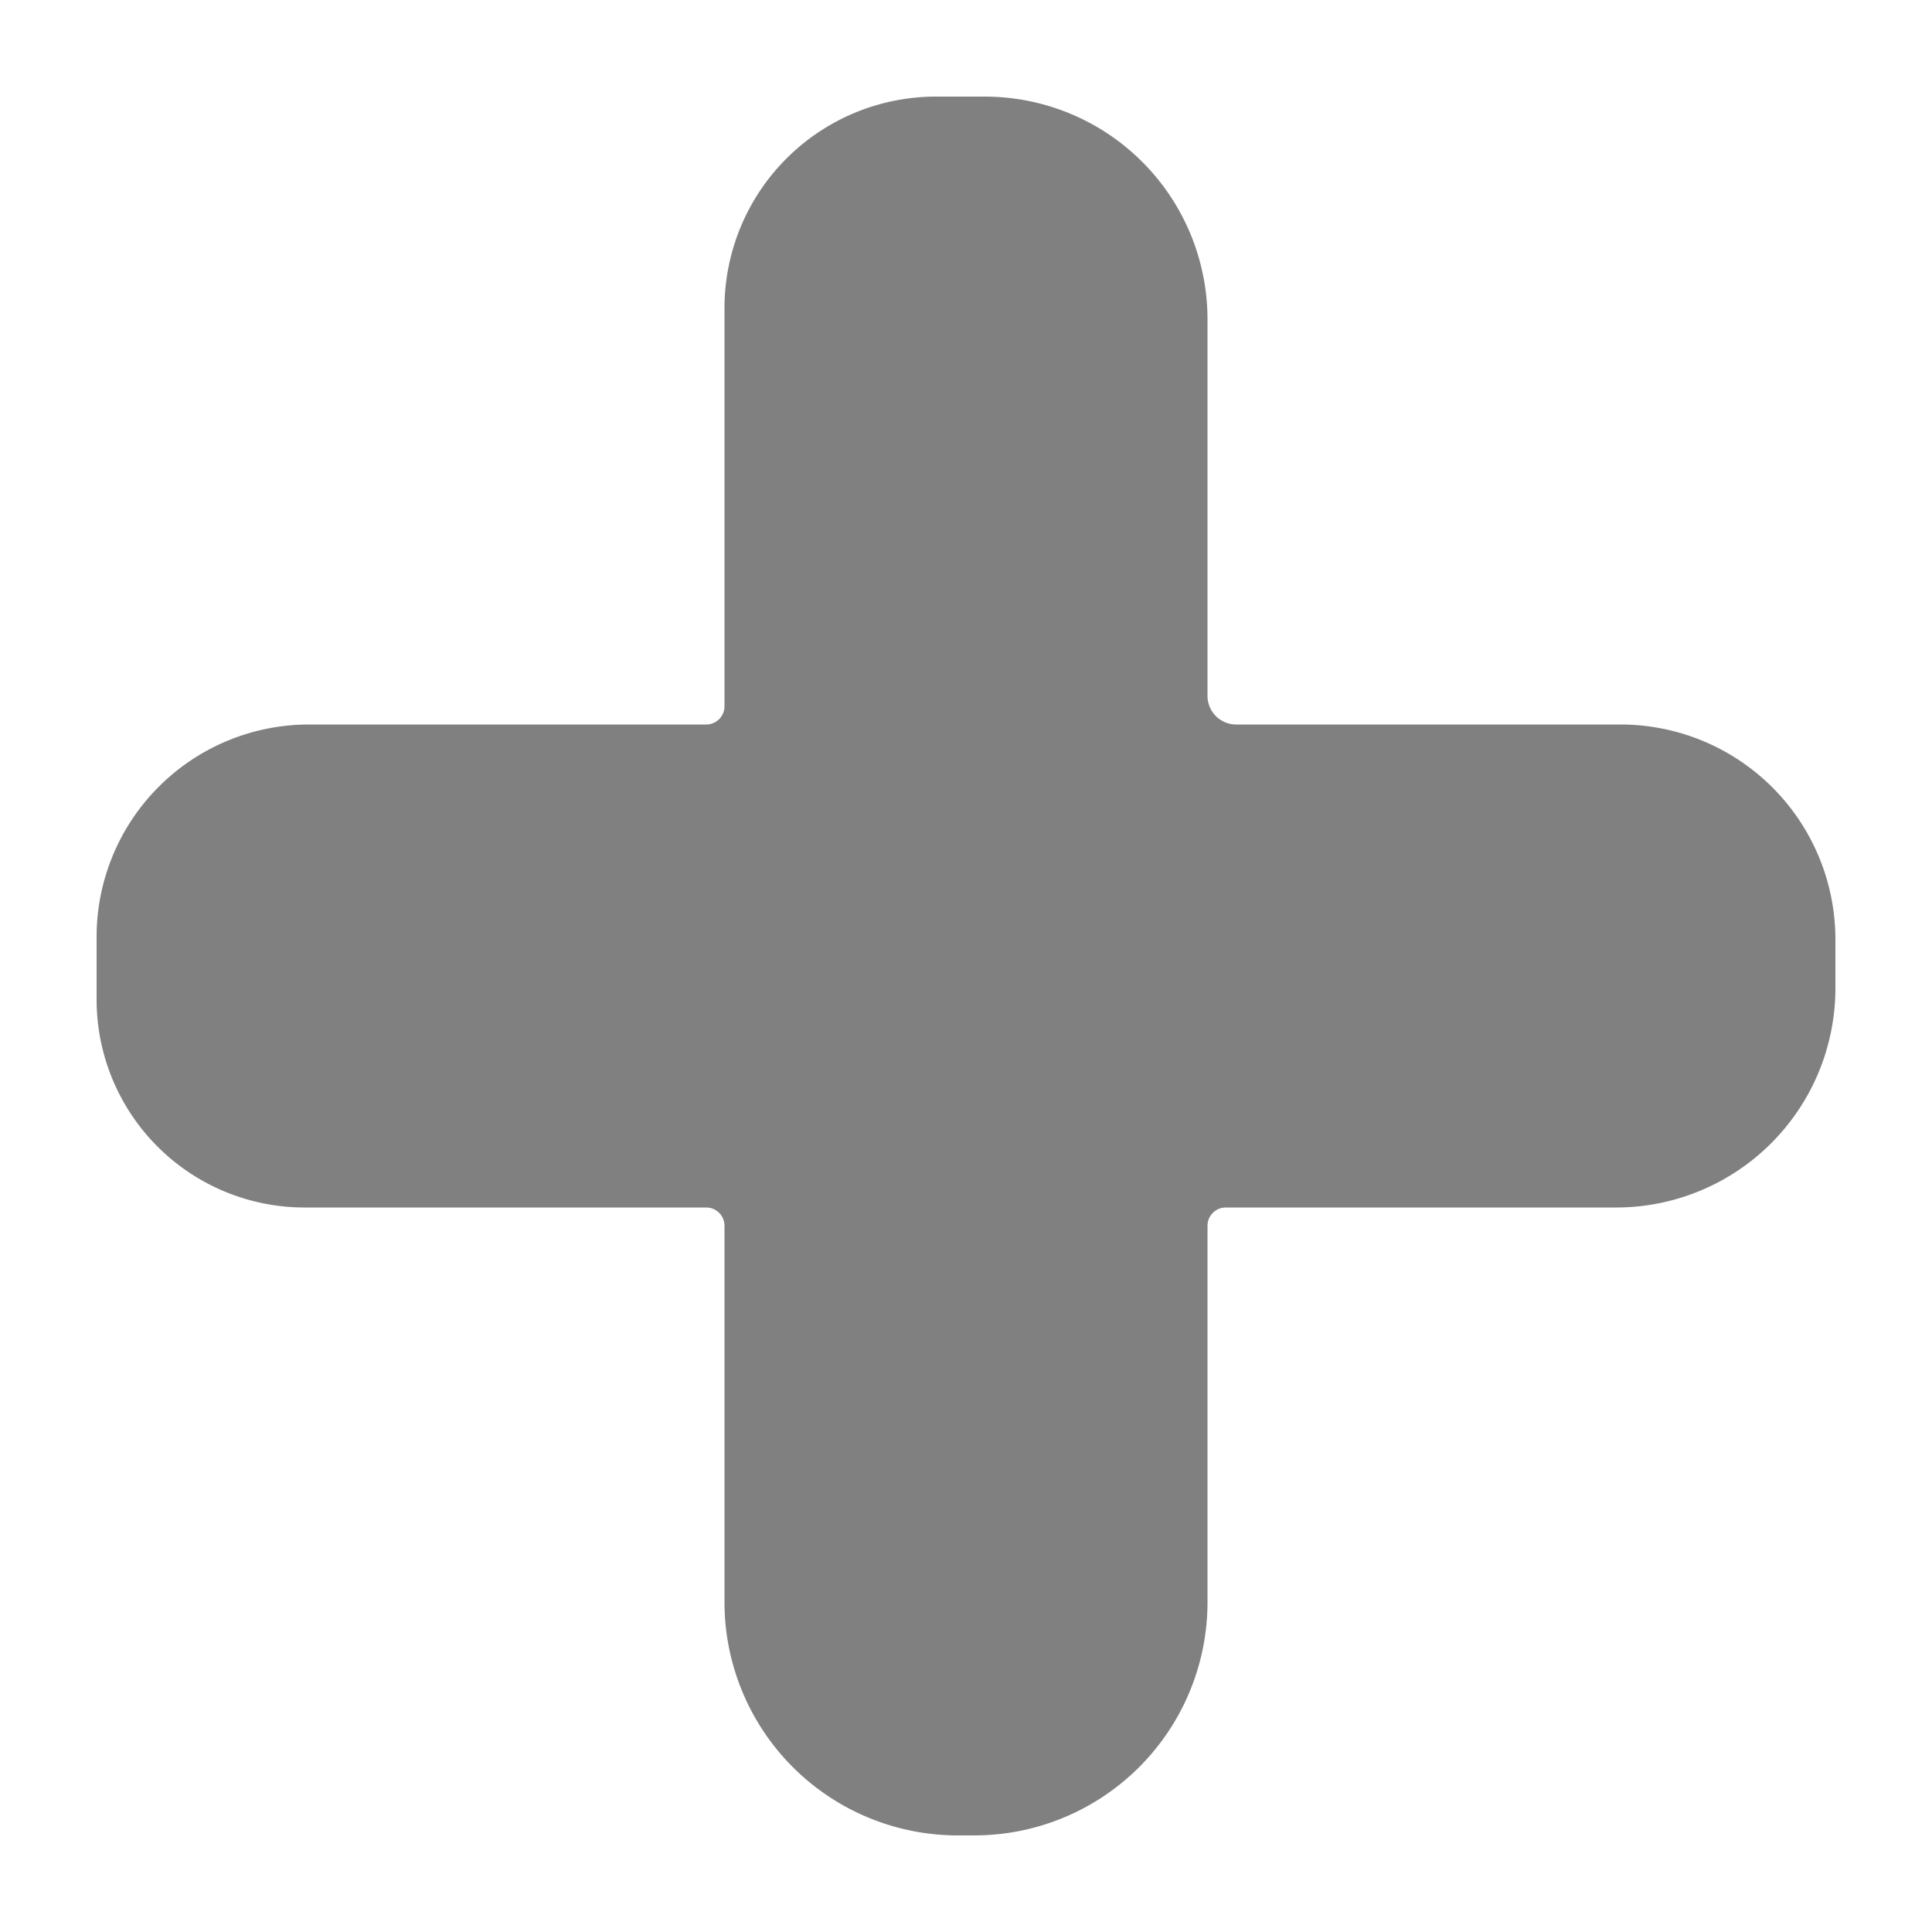 <?xml version="1.0" encoding="UTF-8" standalone="no"?>
<svg
   version="1.1"
   width="500"
   height="500"
   viewBox="0 0 500 500"
   xml:space="preserve"
   id="svg1"
   sodipodi:docname="AddProjects.svg"
   inkscape:version="1.3 (0e150ed6c4, 2023-07-21)"
   xmlns:inkscape="http://www.inkscape.org/namespaces/inkscape"
   xmlns:sodipodi="http://sodipodi.sourceforge.net/DTD/sodipodi-0.dtd"
   xmlns="http://www.w3.org/2000/svg"
   xmlns:svg="http://www.w3.org/2000/svg"><defs
   id="defs1"><inkscape:path-effect
     effect="fillet_chamfer"
     id="path-effect1"
     is_visible="true"
     lpeversion="1"
     nodesatellites_param="F,0,0,1,0,29.727,0,1 @ F,0,0,1,0,29.727,0,1 @ F,0,0,1,0,29.962,0,1 @ F,0,0,1,0,28.829,0,1 @ F,0,0,1,0,29.727,0,1 @ F,0,0,1,0,35.353,0,1 @ F,0,0,1,0,35.353,0,1 @ F,0,0,1,0,29.727,0,1 @ F,0,0,1,0,31.759,0,1 @ F,0,0,1,0,30.626,0,1 @ F,0,0,1,0,32.423,0,1 @ F,0,0,1,0,32.658,0,1"
     radius="0"
     unit="px"
     method="auto"
     mode="F"
     chamfer_steps="1"
     flexible="false"
     use_knot_distance="true"
     apply_no_radius="true"
     apply_with_radius="true"
     only_selected="false"
     hide_knots="false" /></defs><sodipodi:namedview
   id="namedview1"
   pagecolor="#ffffff"
   bordercolor="#000000"
   borderopacity="0.25"
   inkscape:showpageshadow="2"
   inkscape:pageopacity="0.0"
   inkscape:pagecheckerboard="0"
   inkscape:deskcolor="#d1d1d1"
   inkscape:zoom="1.1129861"
   inkscape:cx="253.37244"
   inkscape:cy="250.22774"
   inkscape:window-width="1920"
   inkscape:window-height="1001"
   inkscape:window-x="-9"
   inkscape:window-y="-9"
   inkscape:window-maximized="1"
   inkscape:current-layer="svg1" />&#10;&#10;<path
   id="rect2"
   style="fill:#808080;stroke-width:50;stroke-dasharray:none;stroke:#808080;stroke-opacity:1;stroke-linejoin:round"
   d="M 212.5,79.727 V 182.773 A 29.727,29.727 135 0 1 182.773,212.5 H 79.962 A 29.962,29.962 135 0 0 50,242.462 v 16.209 A 28.829,28.829 45 0 0 78.829,287.5 H 182.773 A 29.727,29.727 45 0 1 212.5,317.227 V 414.647 A 35.353,35.353 45 0 0 247.853,450 h 4.294 A 35.353,35.353 135 0 0 287.5,414.647 V 317.227 A 29.727,29.727 135 0 1 317.227,287.5 H 418.241 A 31.759,31.759 135 0 0 450,255.741 v -12.615 A 30.626,30.626 45 0 0 419.374,212.5 H 319.923 A 32.423,32.423 45 0 1 287.5,180.077 V 82.658 A 32.658,32.658 45 0 0 254.842,50 H 242.227 A 29.727,29.727 135 0 0 212.5,79.727 Z"
   inkscape:path-effect="#path-effect1"
   inkscape:original-d="m 212.5,50 c 0,54.16667 0,108.33333 0,162.5 -54.16667,0 -108.33333,0 -162.5,0 0,25 0,50 0,75 54.16667,0 108.33333,0 162.5,0 0,54.16667 0,108.33333 0,162.5 25,0 50,0 75,0 0,-54.16667 0,-108.33333 0,-162.5 54.16667,0 108.33333,0 162.5,0 0,-25 0,-50 0,-75 -54.16667,0 -108.33333,0 -162.5,0 0,-54.16667 0,-108.33333 0,-162.5 -25,0 -50,0 -75,0 z" /></svg>
